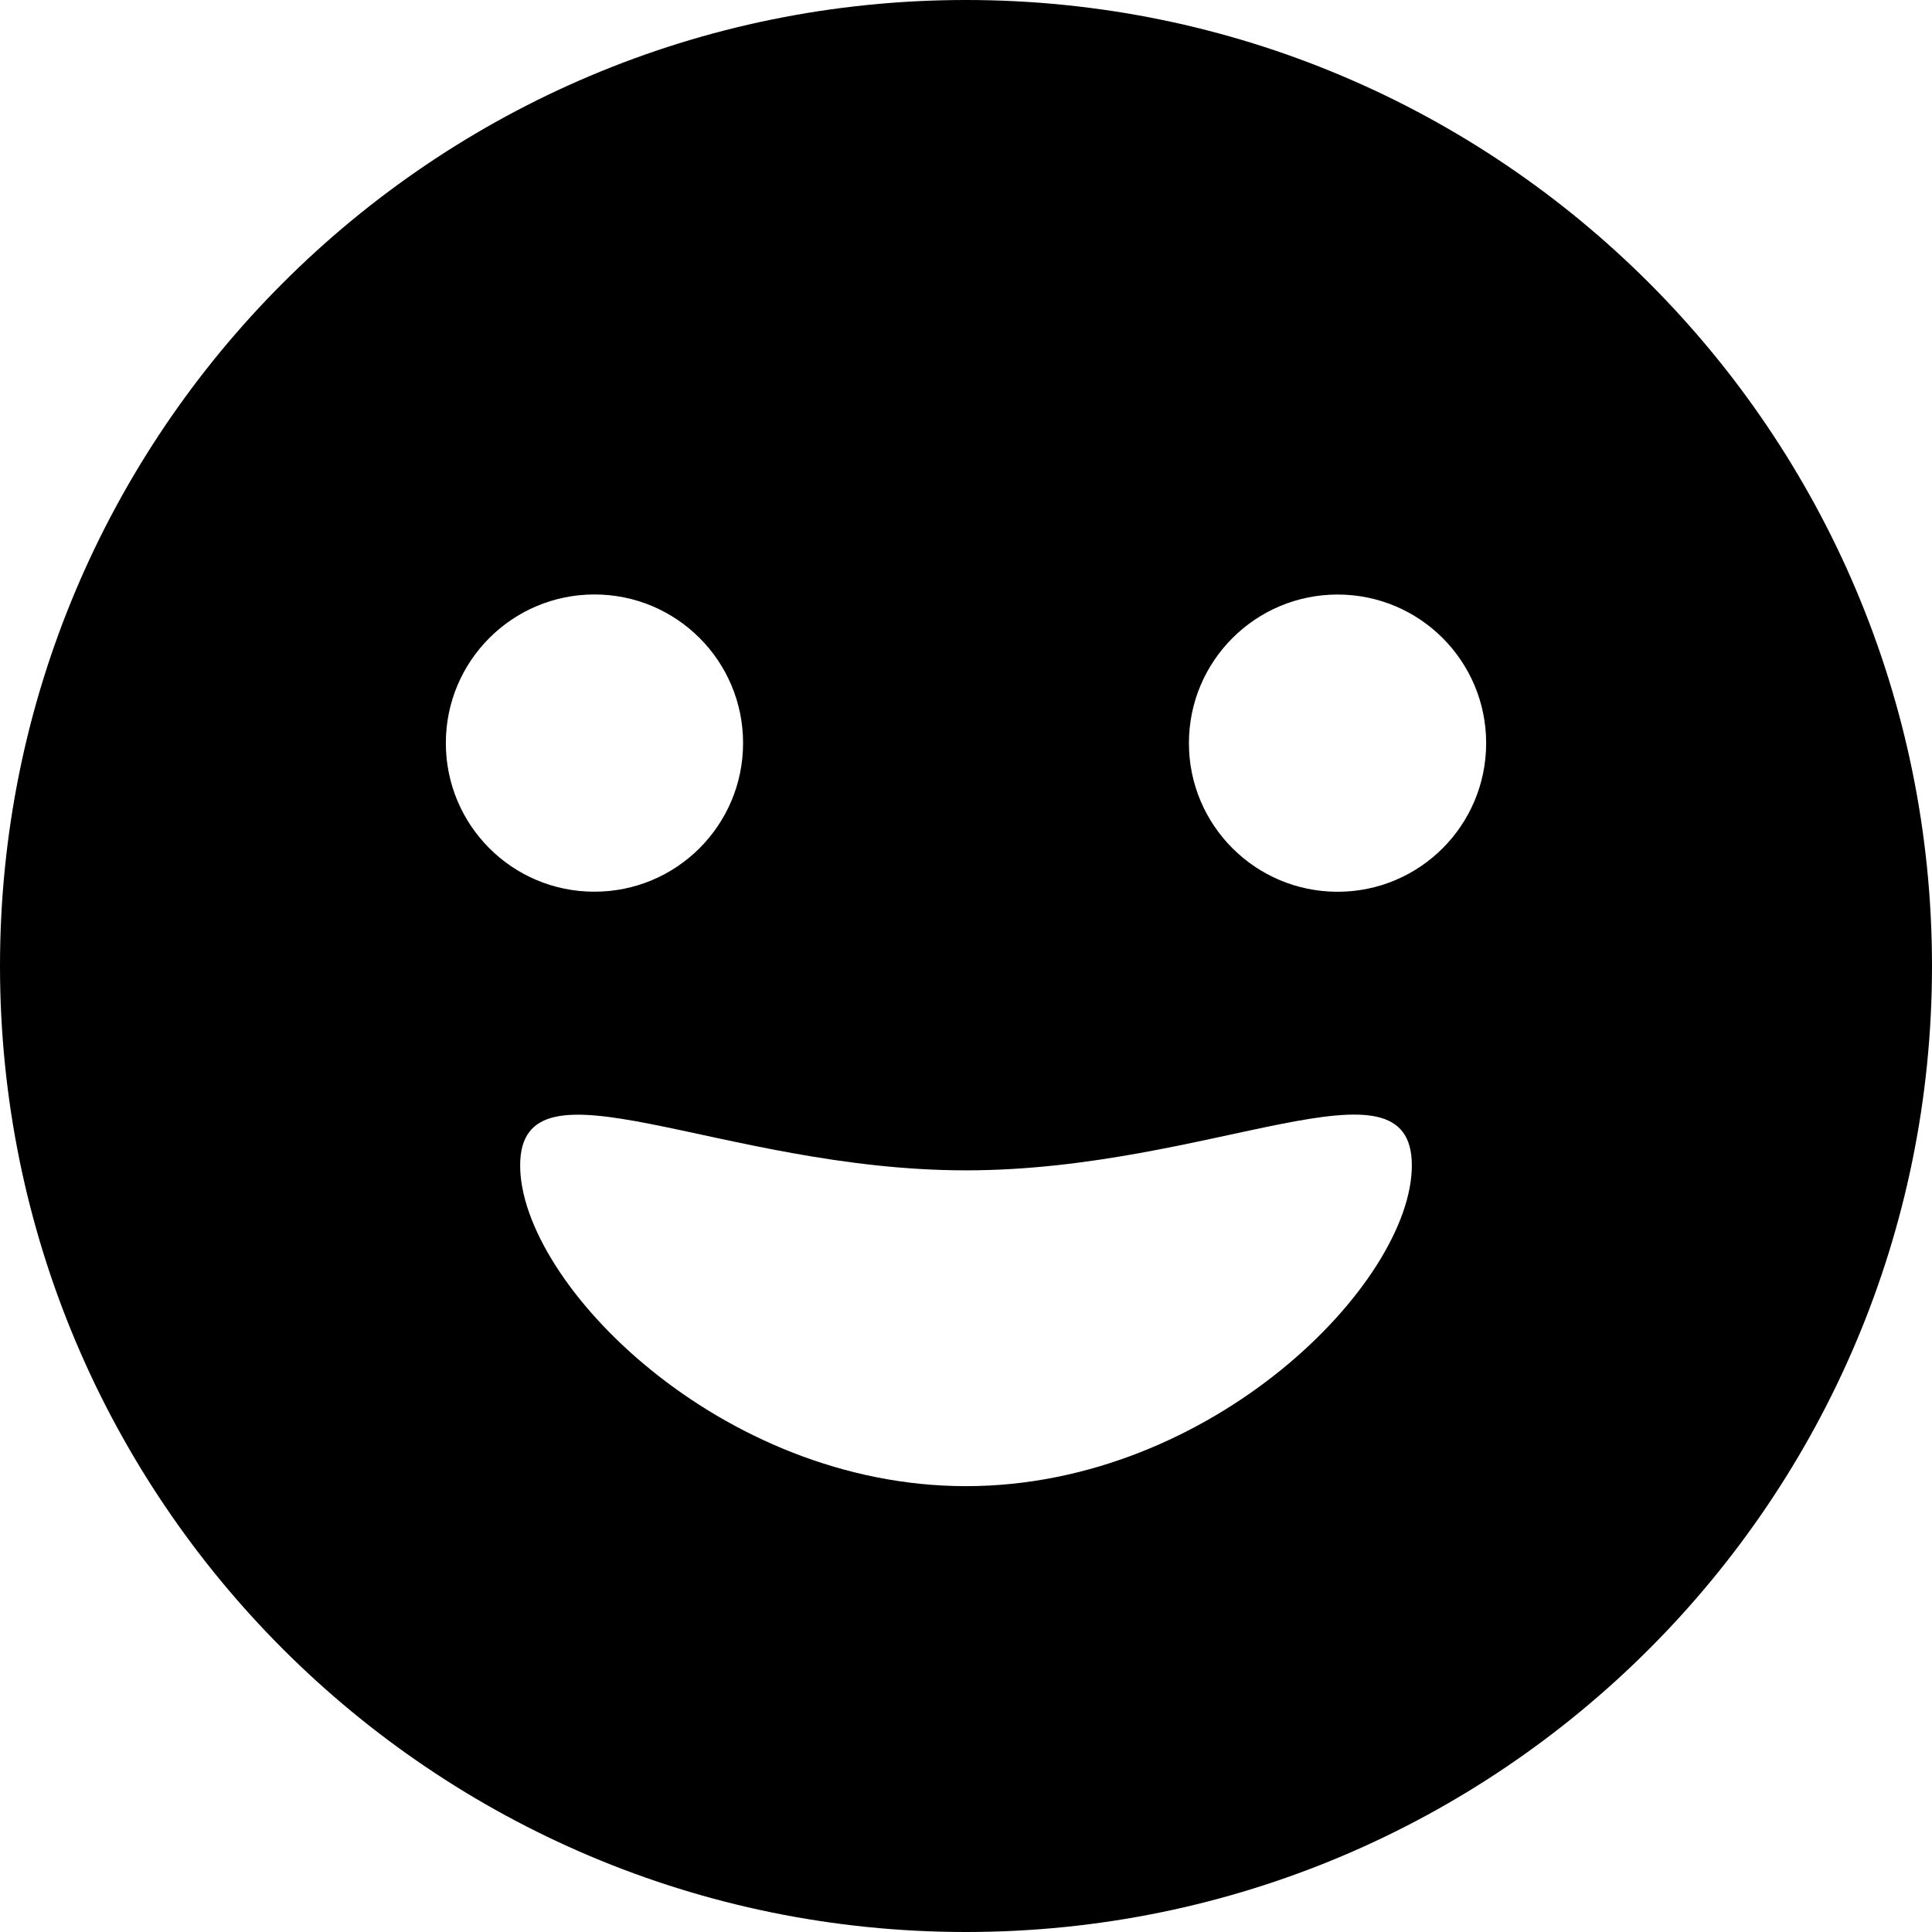 <?xml version="1.0" encoding="UTF-8"?>
<svg width="26px" height="26px" viewBox="0 0 26 26" version="1.1" xmlns="http://www.w3.org/2000/svg" xmlns:xlink="http://www.w3.org/1999/xlink">
    <!-- Generator: Sketch 60.1 (88133) - https://sketch.com -->
    <title>biaoqing</title>
    <desc>Created with Sketch.</desc>
    <g id="页面-1" stroke="none" stroke-width="1" fill="none" fill-rule="evenodd">
        <g id="icon" transform="translate(-26, -104)" fill="#000000">
            <path d="M39,104 C46.18,104 52,109.82 52,117 C52,124.18 46.18,130 39,130 C31.82,130 26,124.18 26,117 C26,109.82 31.82,104 39,104 Z M45,119.684 C45,118.107 42.314,119.75 39,119.75 C35.686,119.75 33,118.11 33,119.684 C33,121.262 35.687,124 39,124 C42.314,124 45,121.262 45,119.684 Z M44.001,112.001 C42.896,112.001 42,112.896 42,114.001 C42,115.106 42.896,116.001 44.001,116.001 C45.106,116.001 46,115.106 46,114.001 C46,112.896 45.106,112.001 44.001,112.001 Z M34,112 C32.895,112 32,112.895 32,114 C32,115.106 32.894,116.001 34,116 C35.105,116 36,115.105 36,114 C36,112.895 35.105,112 34,112 Z" id="biaoqing"></path>
        </g>
    </g>
</svg>